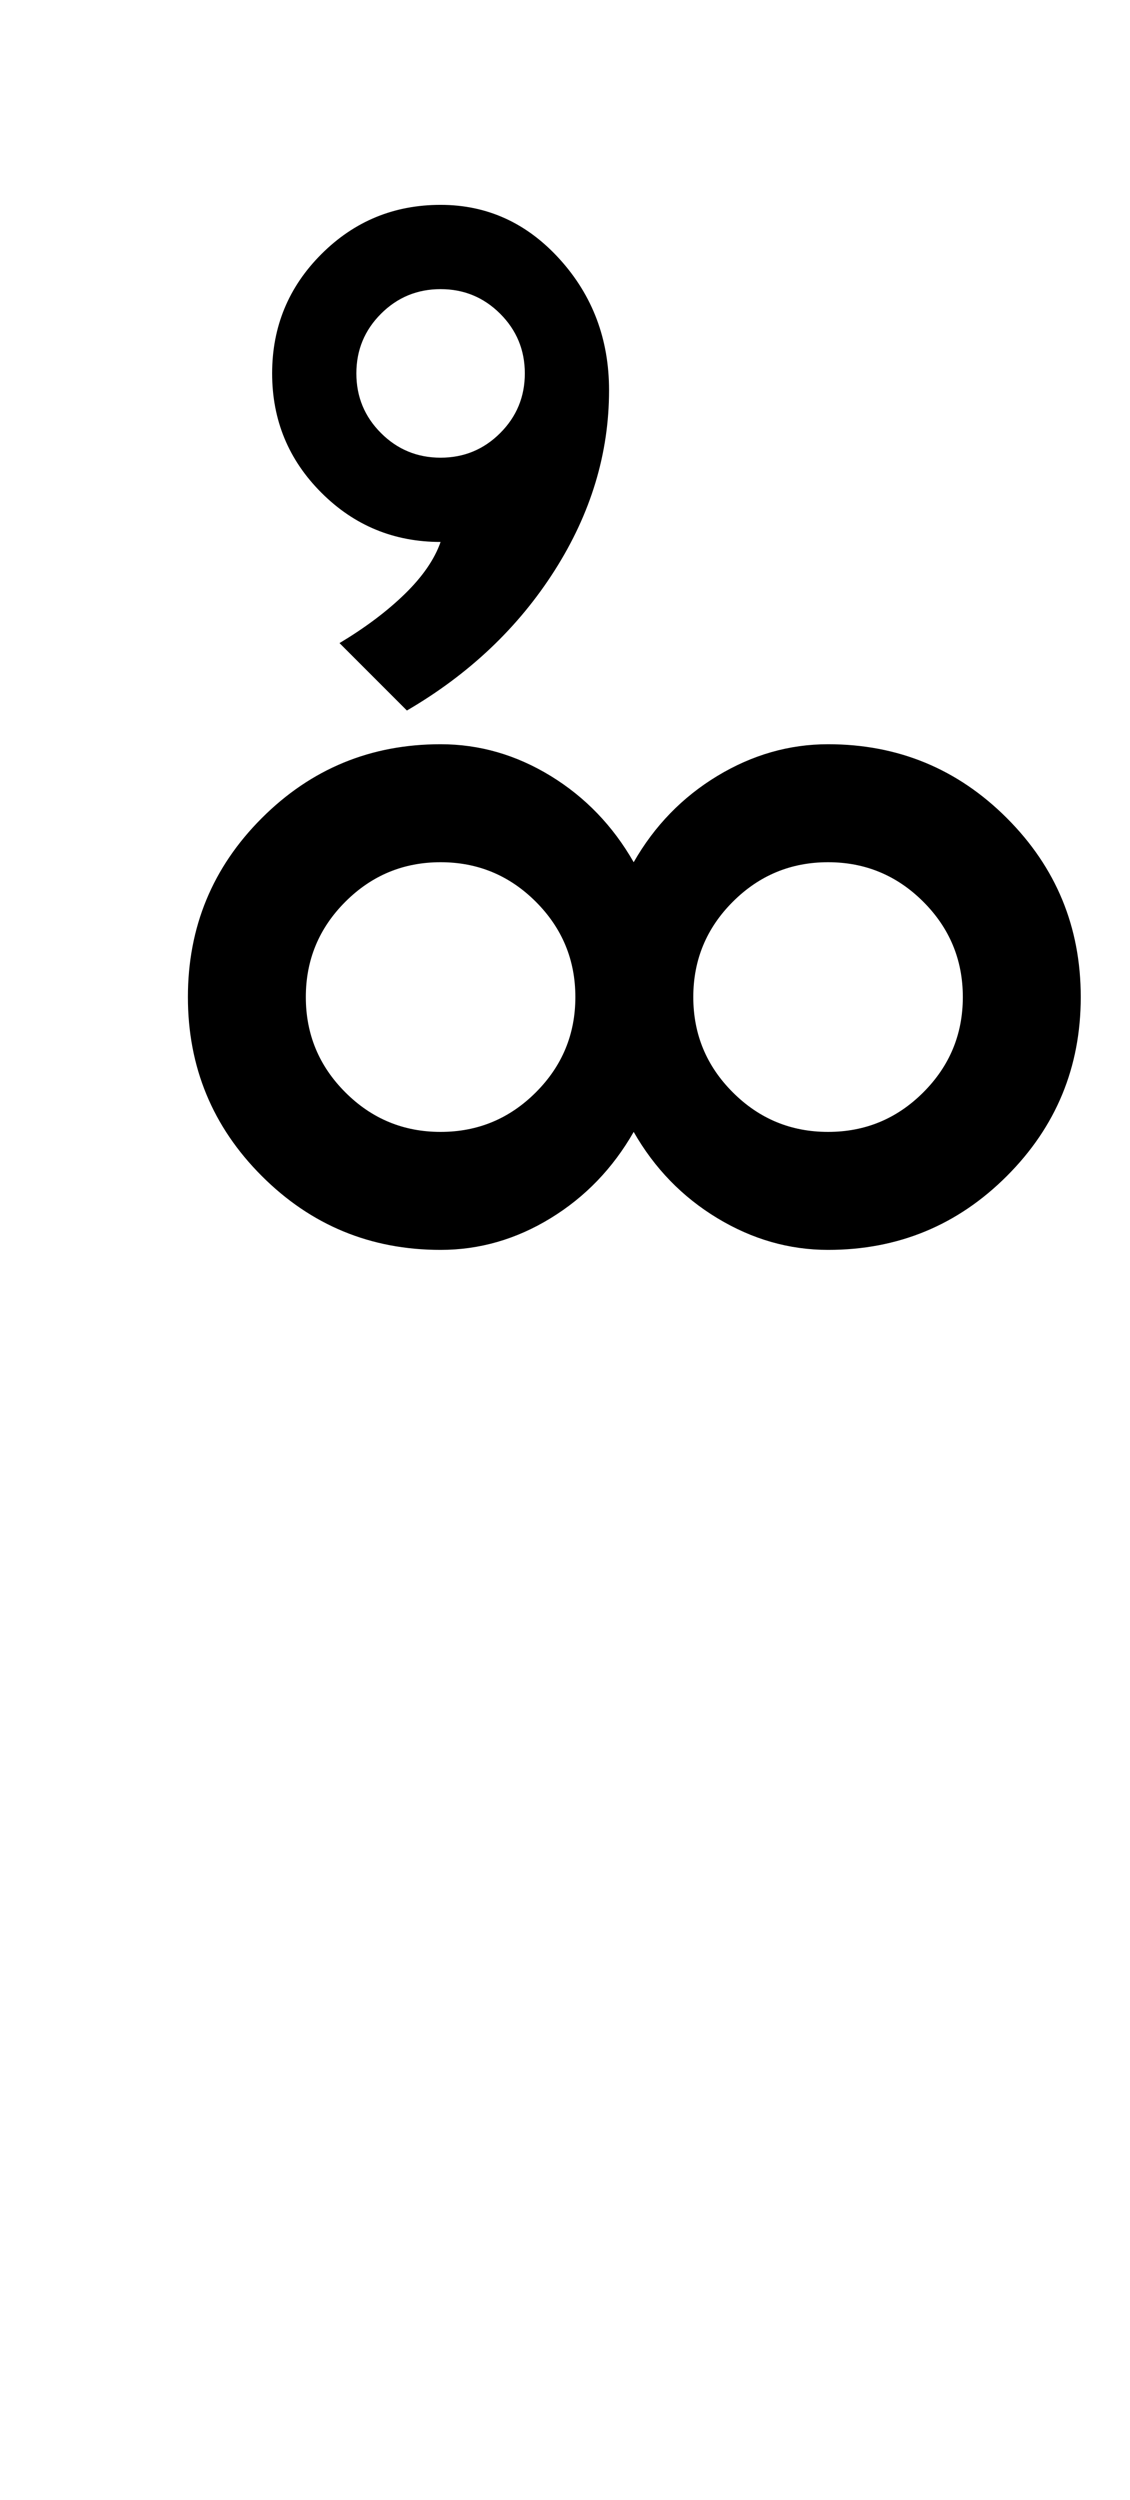 <?xml version="1.0" encoding="UTF-8"?>
<svg xmlns="http://www.w3.org/2000/svg" xmlns:xlink="http://www.w3.org/1999/xlink" width="218pt" height="482pt" viewBox="0 0 218 482" version="1.1">
<defs>
<g>
<symbol overflow="visible" id="glyph0-0">
<path style="stroke:none;" d="M 25 0 L 25 -175 L 175 -175 L 175 0 Z M 37.5 -12.5 L 162.5 -12.5 L 162.5 -162.5 L 37.5 -162.5 Z M 37.5 -12.5 "/>
</symbol>
<symbol overflow="visible" id="glyph0-1">
<path style="stroke:none;" d="M 36.5 -169 C 36.5 -178 39.664 -185.664 46 -192 C 52.332 -198.332 60 -201.5 69 -201.5 C 78 -201.5 85.664 -198 92 -191 C 98.332 -184 101.5 -175.582 101.5 -165.75 C 101.5 -153.582 98 -142 91 -131 C 84 -120 74.5 -111 62.5 -104 L 49.5 -117 C 54.5 -120 58.707 -123.164 62.125 -126.5 C 65.539 -129.832 67.832 -133.164 69 -136.5 C 60 -136.5 52.332 -139.664 46 -146 C 39.664 -152.332 36.5 -160 36.5 -169 Z M 52.75 -169 C 52.75 -164.5 54.332 -160.664 57.5 -157.5 C 60.664 -154.332 64.5 -152.75 69 -152.75 C 73.5 -152.75 77.332 -154.332 80.5 -157.5 C 83.664 -160.664 85.25 -164.5 85.25 -169 C 85.25 -173.5 83.664 -177.332 80.5 -180.5 C 77.332 -183.664 73.5 -185.25 69 -185.25 C 64.5 -185.25 60.664 -183.664 57.5 -180.5 C 54.332 -177.332 52.75 -173.5 52.75 -169 Z M 43 -48.75 C 43 -41.582 45.539 -35.457 50.625 -30.375 C 55.707 -25.289 61.832 -22.75 69 -22.75 C 76.164 -22.75 82.289 -25.289 87.375 -30.375 C 92.457 -35.457 95 -41.582 95 -48.75 C 95 -55.914 92.457 -62.039 87.375 -67.125 C 82.289 -72.207 76.164 -74.75 69 -74.75 C 61.832 -74.75 55.707 -72.207 50.625 -67.125 C 45.539 -62.039 43 -55.914 43 -48.75 Z M 117.75 -48.75 C 117.75 -41.582 120.289 -35.457 125.375 -30.375 C 130.457 -25.289 136.582 -22.75 143.75 -22.75 C 150.914 -22.75 157.039 -25.289 162.125 -30.375 C 167.207 -35.457 169.75 -41.582 169.75 -48.75 C 169.75 -55.914 167.207 -62.039 162.125 -67.125 C 157.039 -72.207 150.914 -74.75 143.75 -74.75 C 136.582 -74.75 130.457 -72.207 125.375 -67.125 C 120.289 -62.039 117.75 -55.914 117.75 -48.75 Z M 106.25 -74.75 C 110.25 -81.75 115.625 -87.289 122.375 -91.375 C 129.125 -95.457 136.25 -97.5 143.75 -97.5 C 157.25 -97.5 168.75 -92.75 178.25 -83.25 C 187.75 -73.75 192.5 -62.25 192.5 -48.75 C 192.5 -35.25 187.75 -23.75 178.25 -14.25 C 168.75 -4.75 157.25 0 143.75 0 C 136.25 0 129.125 -2.039 122.375 -6.125 C 115.625 -10.207 110.25 -15.75 106.25 -22.75 C 102.25 -15.75 96.914 -10.207 90.25 -6.125 C 83.582 -2.039 76.5 0 69 0 C 55.5 0 44 -4.75 34.5 -14.25 C 25 -23.75 20.25 -35.25 20.25 -48.75 C 20.25 -62.25 25 -73.75 34.5 -83.25 C 44 -92.75 55.5 -97.5 69 -97.5 C 76.5 -97.5 83.582 -95.457 90.25 -91.375 C 96.914 -87.289 102.25 -81.75 106.25 -74.75 Z M 106.25 -74.75 "/>
</symbol>
</g>
</defs>
<g id="surface1">
<rect x="0" y="0" width="218" height="482" style="fill:rgb(100%,100%,100%);fill-opacity:1;stroke:none;"/>
<g style="fill:rgb(0%,0%,0%);fill-opacity:1;">
  <use xlink:href="#glyph0-1" x="16" y="241"/>
</g>
</g>
</svg>
